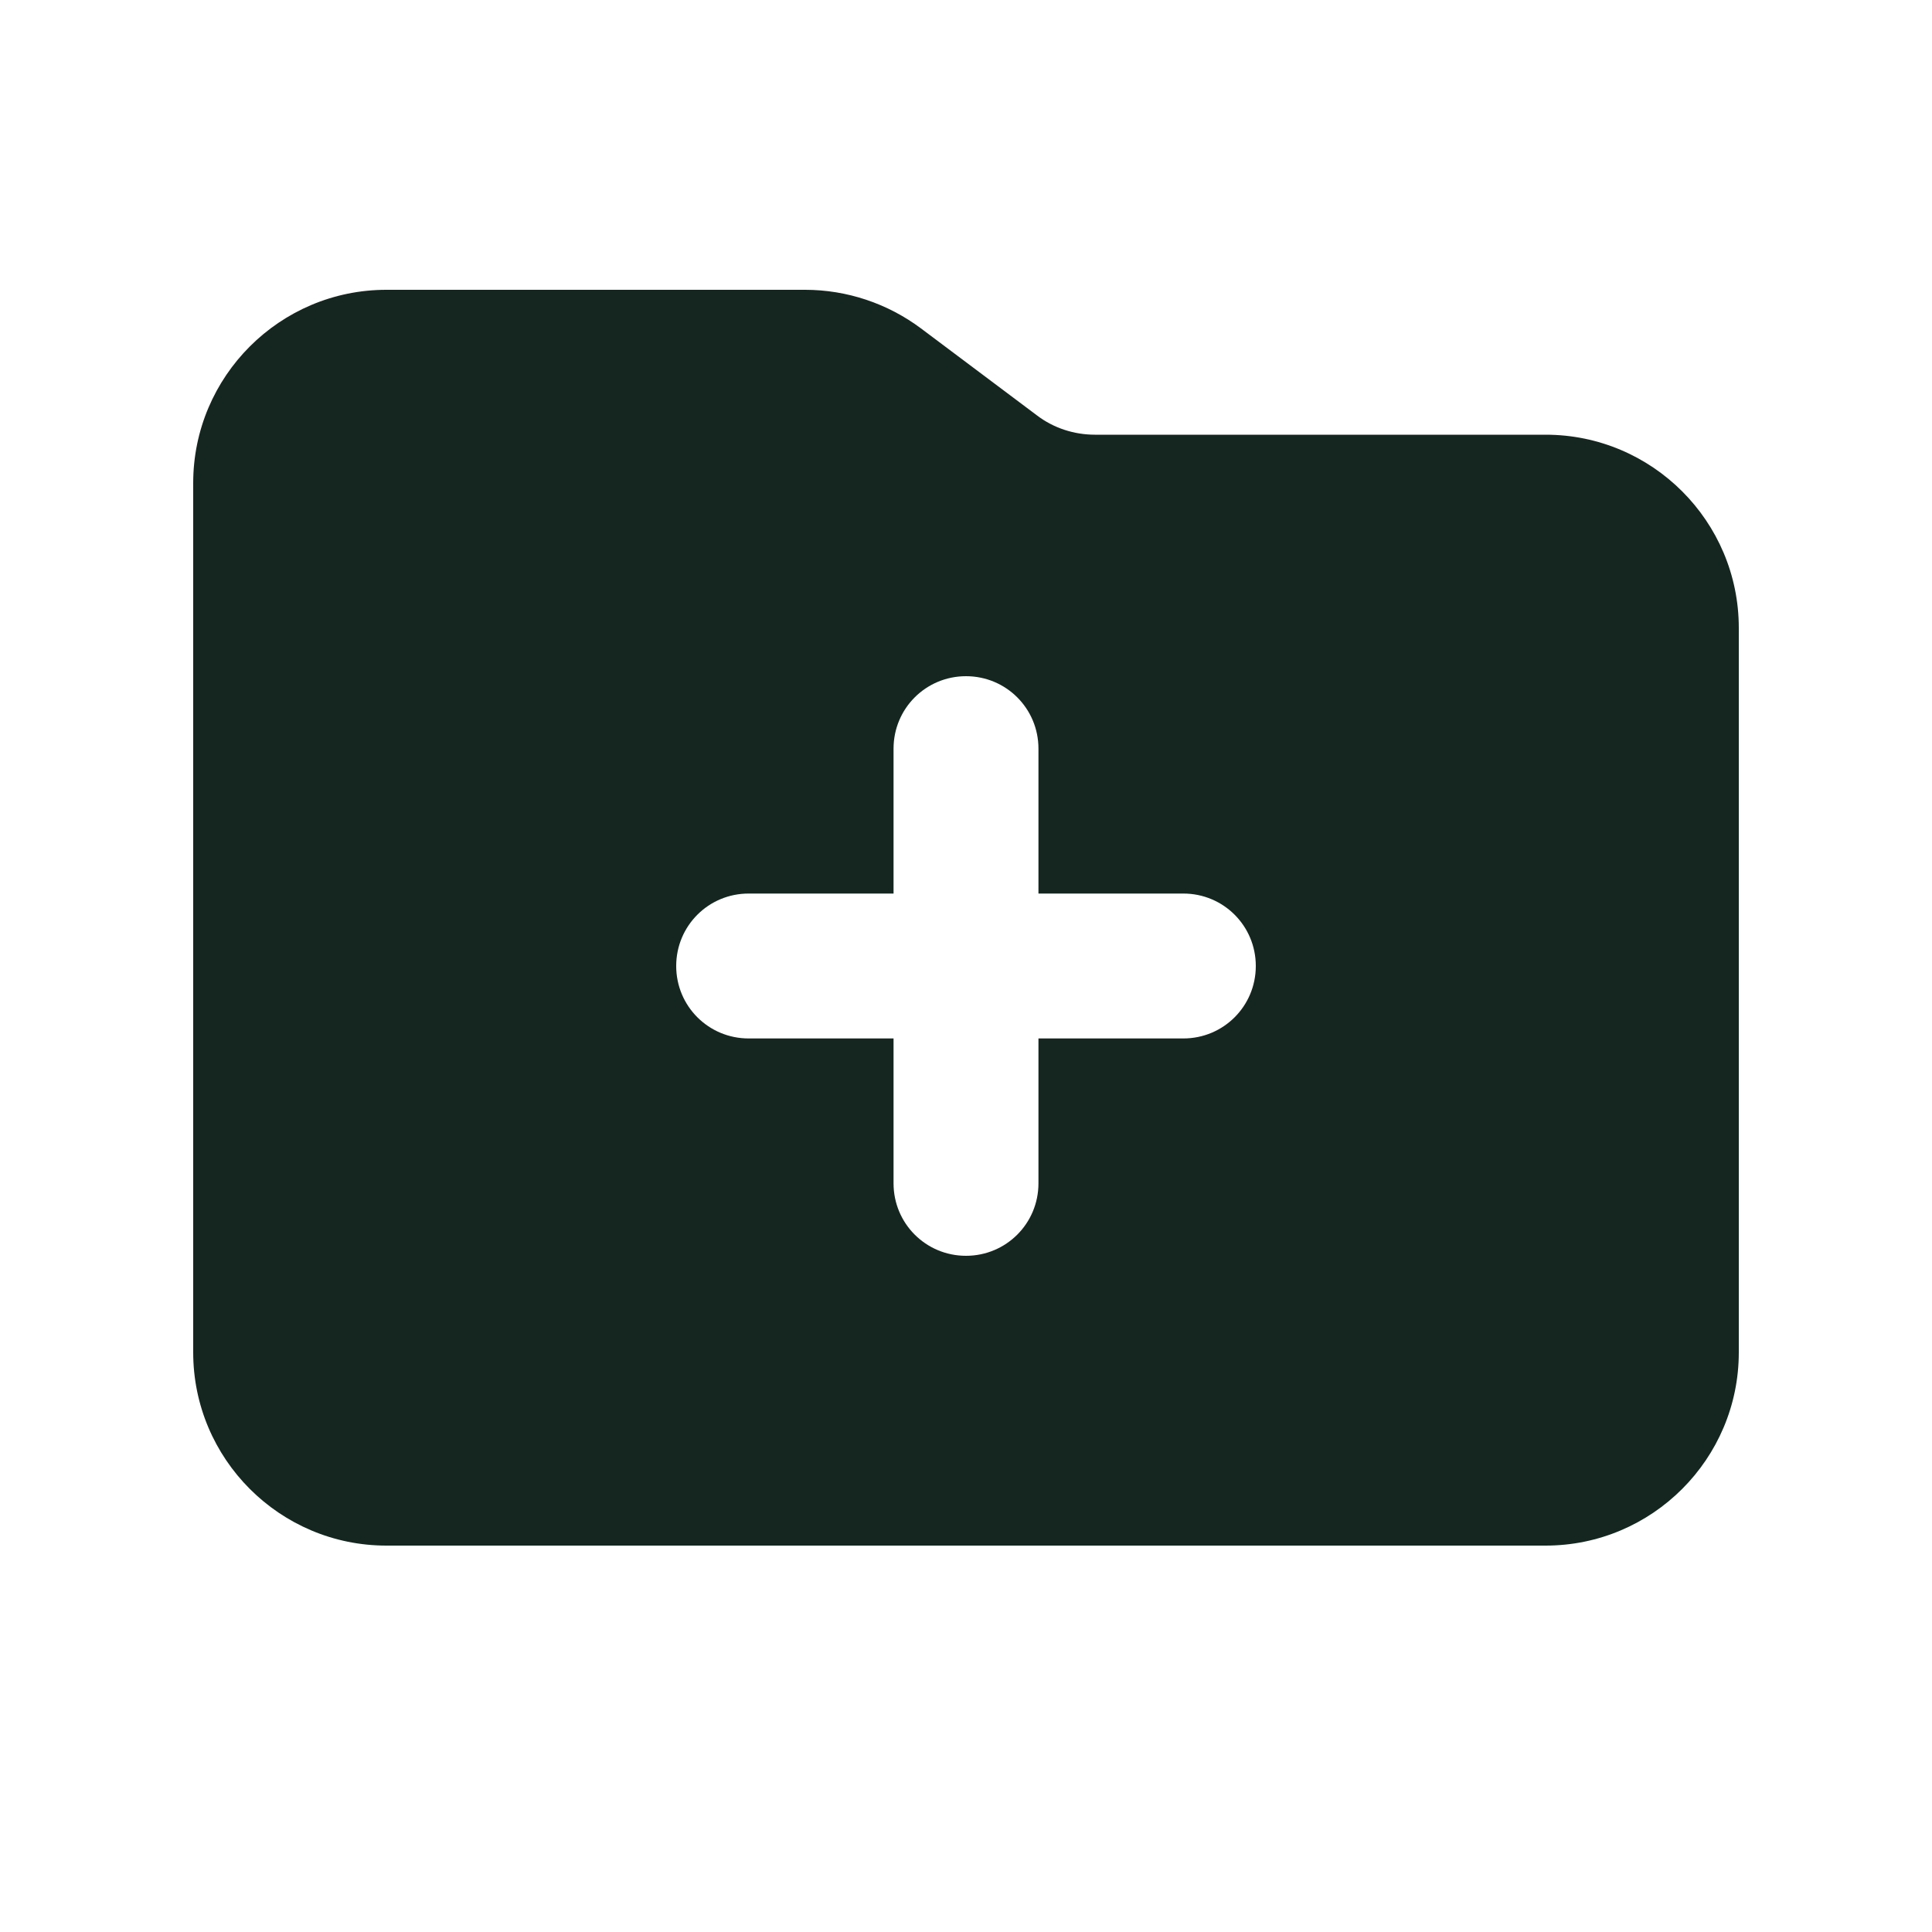 <svg xmlns="http://www.w3.org/2000/svg" viewBox="0 0 640 640"><!--! Font Awesome Free 7.0.0 by @fontawesome - https://fontawesome.com License - https://fontawesome.com/license/free (Icons: CC BY 4.0, Fonts: SIL OFL 1.1, Code: MIT License) Copyright 2025 Fonticons, Inc. --><path fill="#152620" d="M576 448C576 483.3 547.3 512 512 512L128 512C92.7 512 64 483.3 64 448L64 160C64 124.7 92.7 96 128 96L266.7 96C280.5 96 294 100.5 305.1 108.8L343.5 137.6C349 141.8 355.8 144 362.7 144L512 144C547.3 144 576 172.7 576 208L576 448zM320 224C306.7 224 296 234.7 296 248L296 296L248 296C234.7 296 224 306.7 224 320C224 333.3 234.7 344 248 344L296 344L296 392C296 405.3 306.7 416 320 416C333.3 416 344 405.3 344 392L344 344L392 344C405.3 344 416 333.3 416 320C416 306.7 405.3 296 392 296L344 296L344 248C344 234.7 333.3 224 320 224z"/></svg>